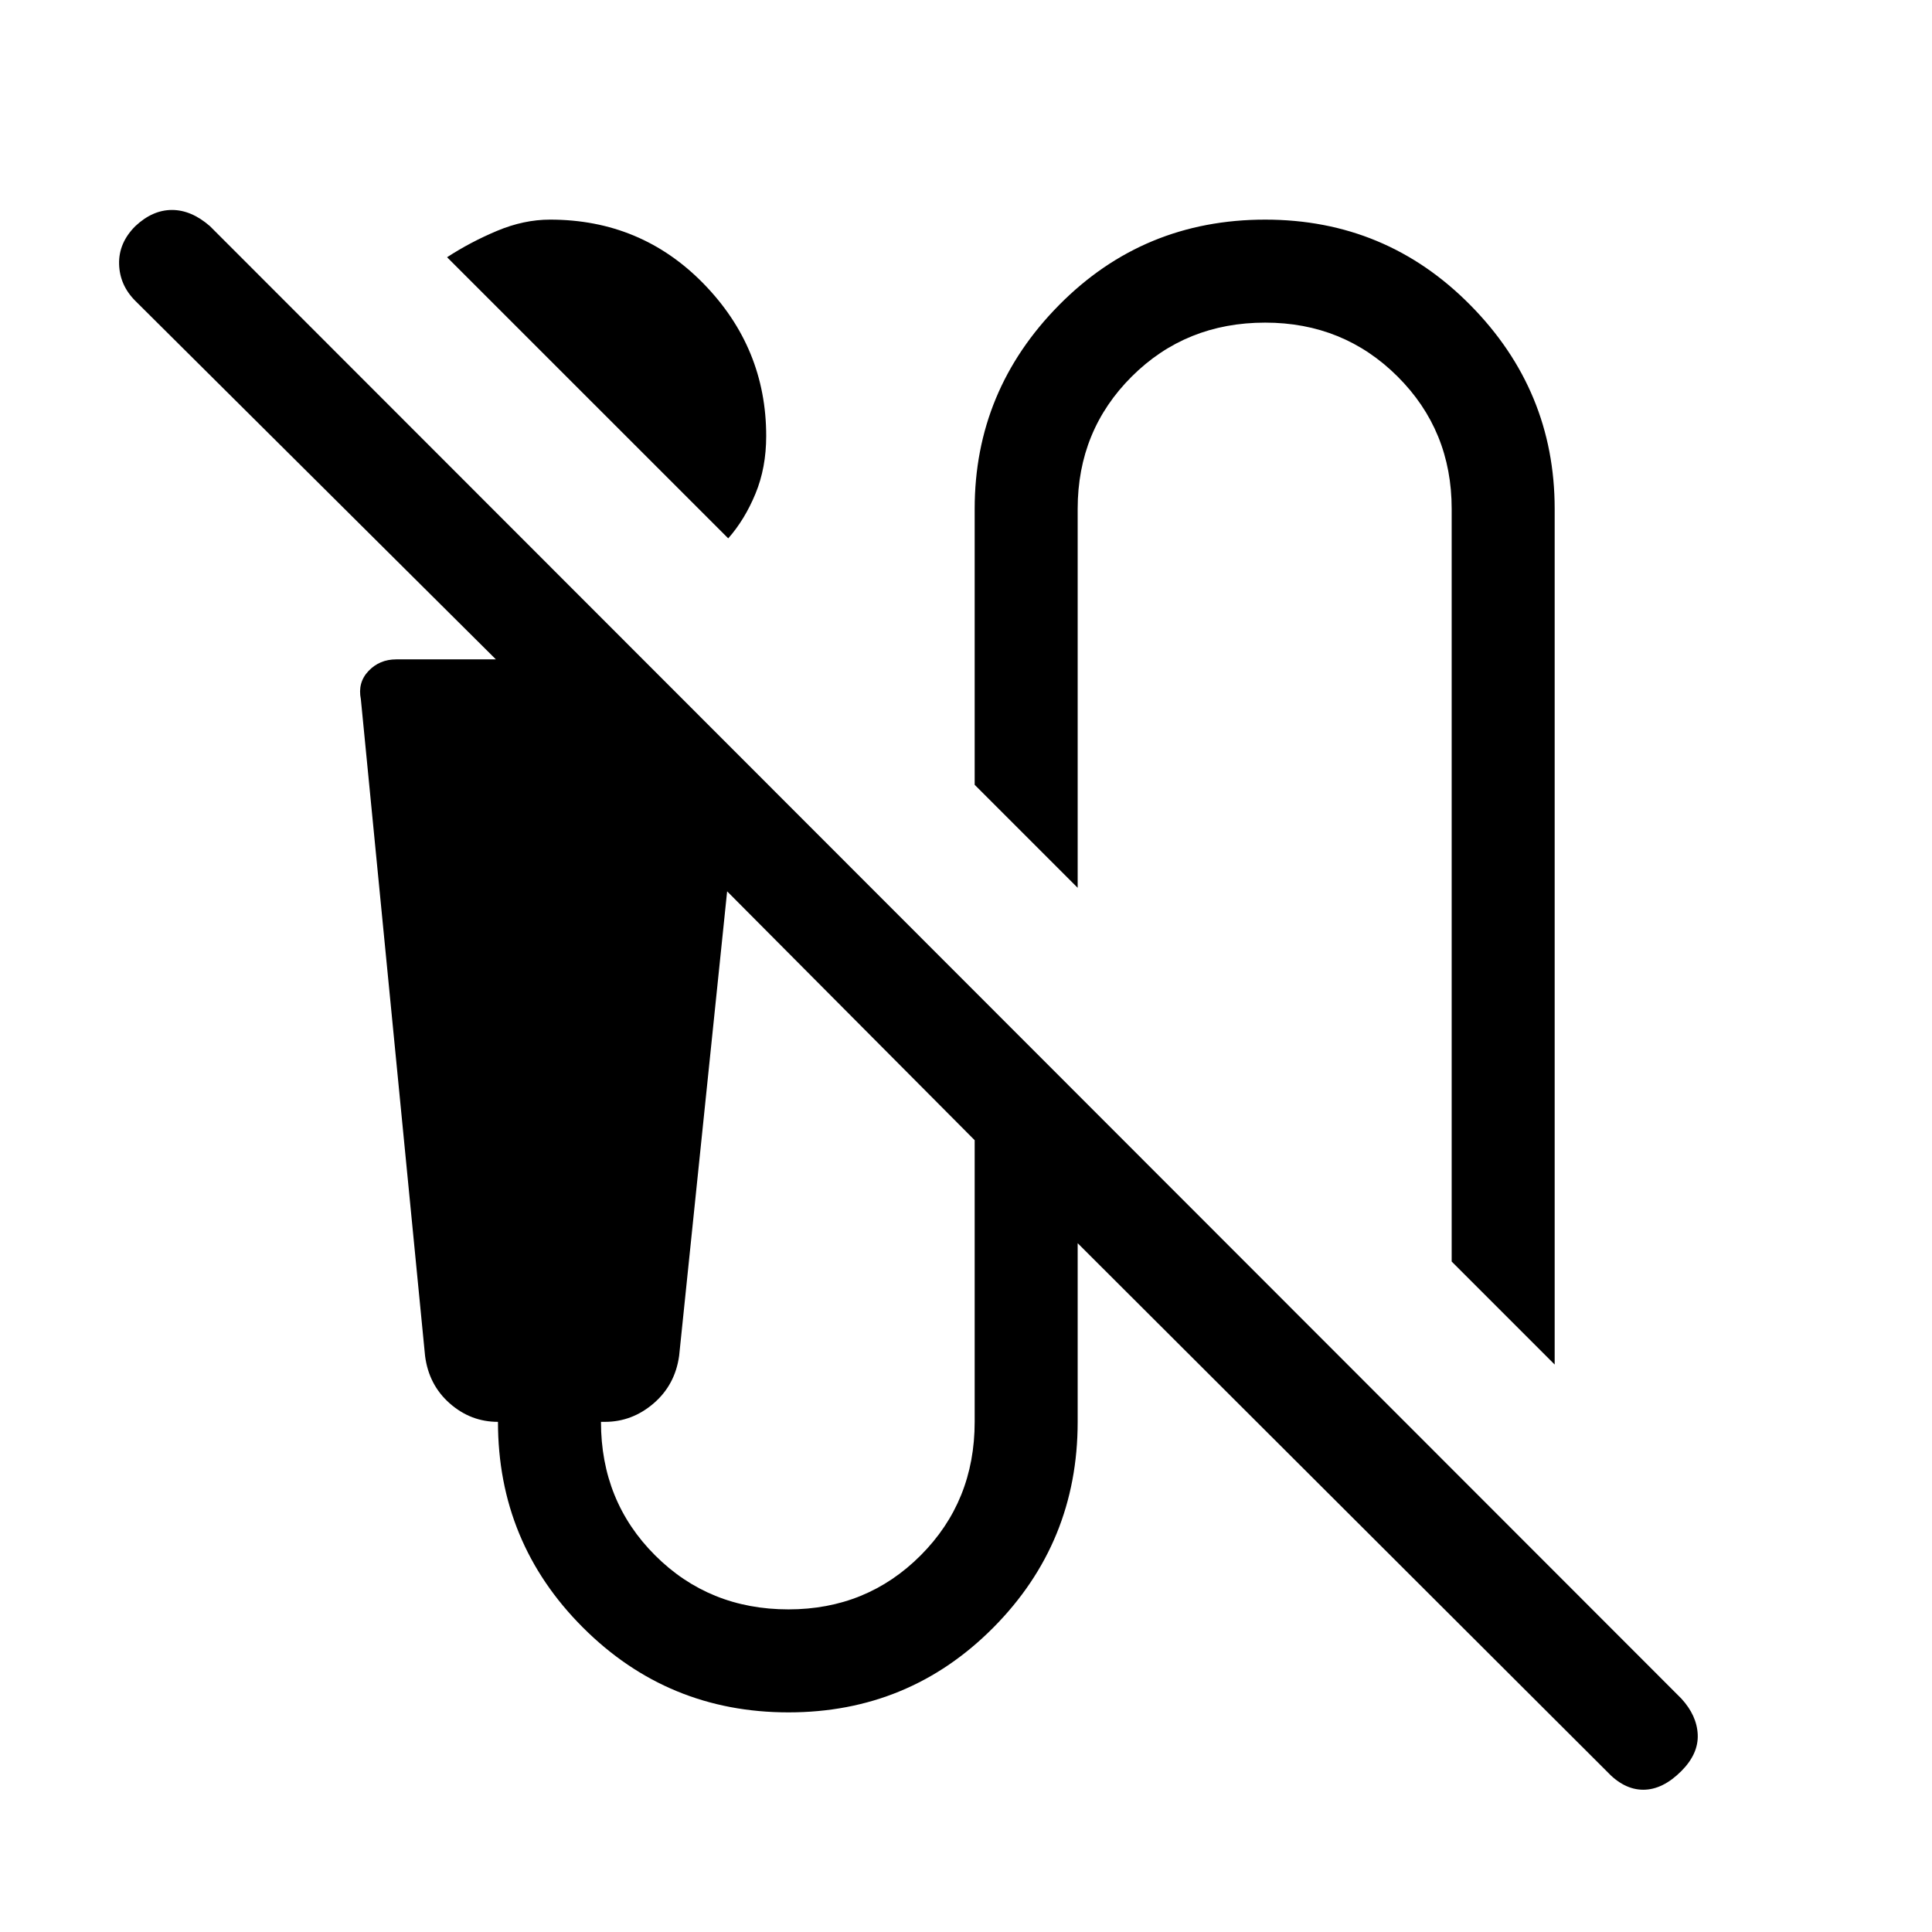 <svg xmlns="http://www.w3.org/2000/svg" height="40" viewBox="0 -960 960 960" width="40"><path d="m361.85-692.49-139.7-139.69q11.52-7.51 24.81-13.1 13.3-5.59 26.37-5.59 45.23 0 76.31 31.87 31.08 31.87 31.08 75.67 0 15.77-5.34 28.66-5.33 12.9-13.53 22.18Zm410.66 410.52-51.18-51.18v-374.03q0-38.92-26.87-65.72-26.87-26.79-65.79-26.79-39.44 0-66.31 26.79-26.87 26.8-26.87 65.72v188.33l-51.18-51.18v-137.15q0-58.79 41.93-101.24 41.94-42.45 102.43-42.45 59.97 0 101.91 42.45 41.93 42.45 41.93 101.24v425.21Zm25.8 202.05L535.49-342.26v88.77q0 59.98-41.86 102.17-41.86 42.19-101.84 42.19-59.97 0-102.16-42.19t-42.19-102.17q-13.54 0-23.97-9.18-10.42-9.18-12.26-23.64l-31.9-326.25q-1.67-8.29 3.81-14.04 5.47-5.76 13.75-5.76h49.54L67.23-810.51q-7.79-7.8-8.05-18.3-.26-10.5 8.05-18.81 8.56-8.05 18.22-8.05 9.65 0 18.88 8.05l731.08 731.59q7.8 8.47 8.18 18 .38 9.54-8.18 18.11-9.23 9.23-18.88 9.23-9.66 0-18.22-9.23Zm-406.52-80.39q38.93 0 65.72-26.87 26.8-26.87 26.8-66.31v-139.95l-123-123.66-23.85 230.79q-2 14.46-12.68 23.64t-24.22 9.18h-1.94q0 39.44 26.87 66.31 26.87 26.87 66.3 26.87Z"/></svg>